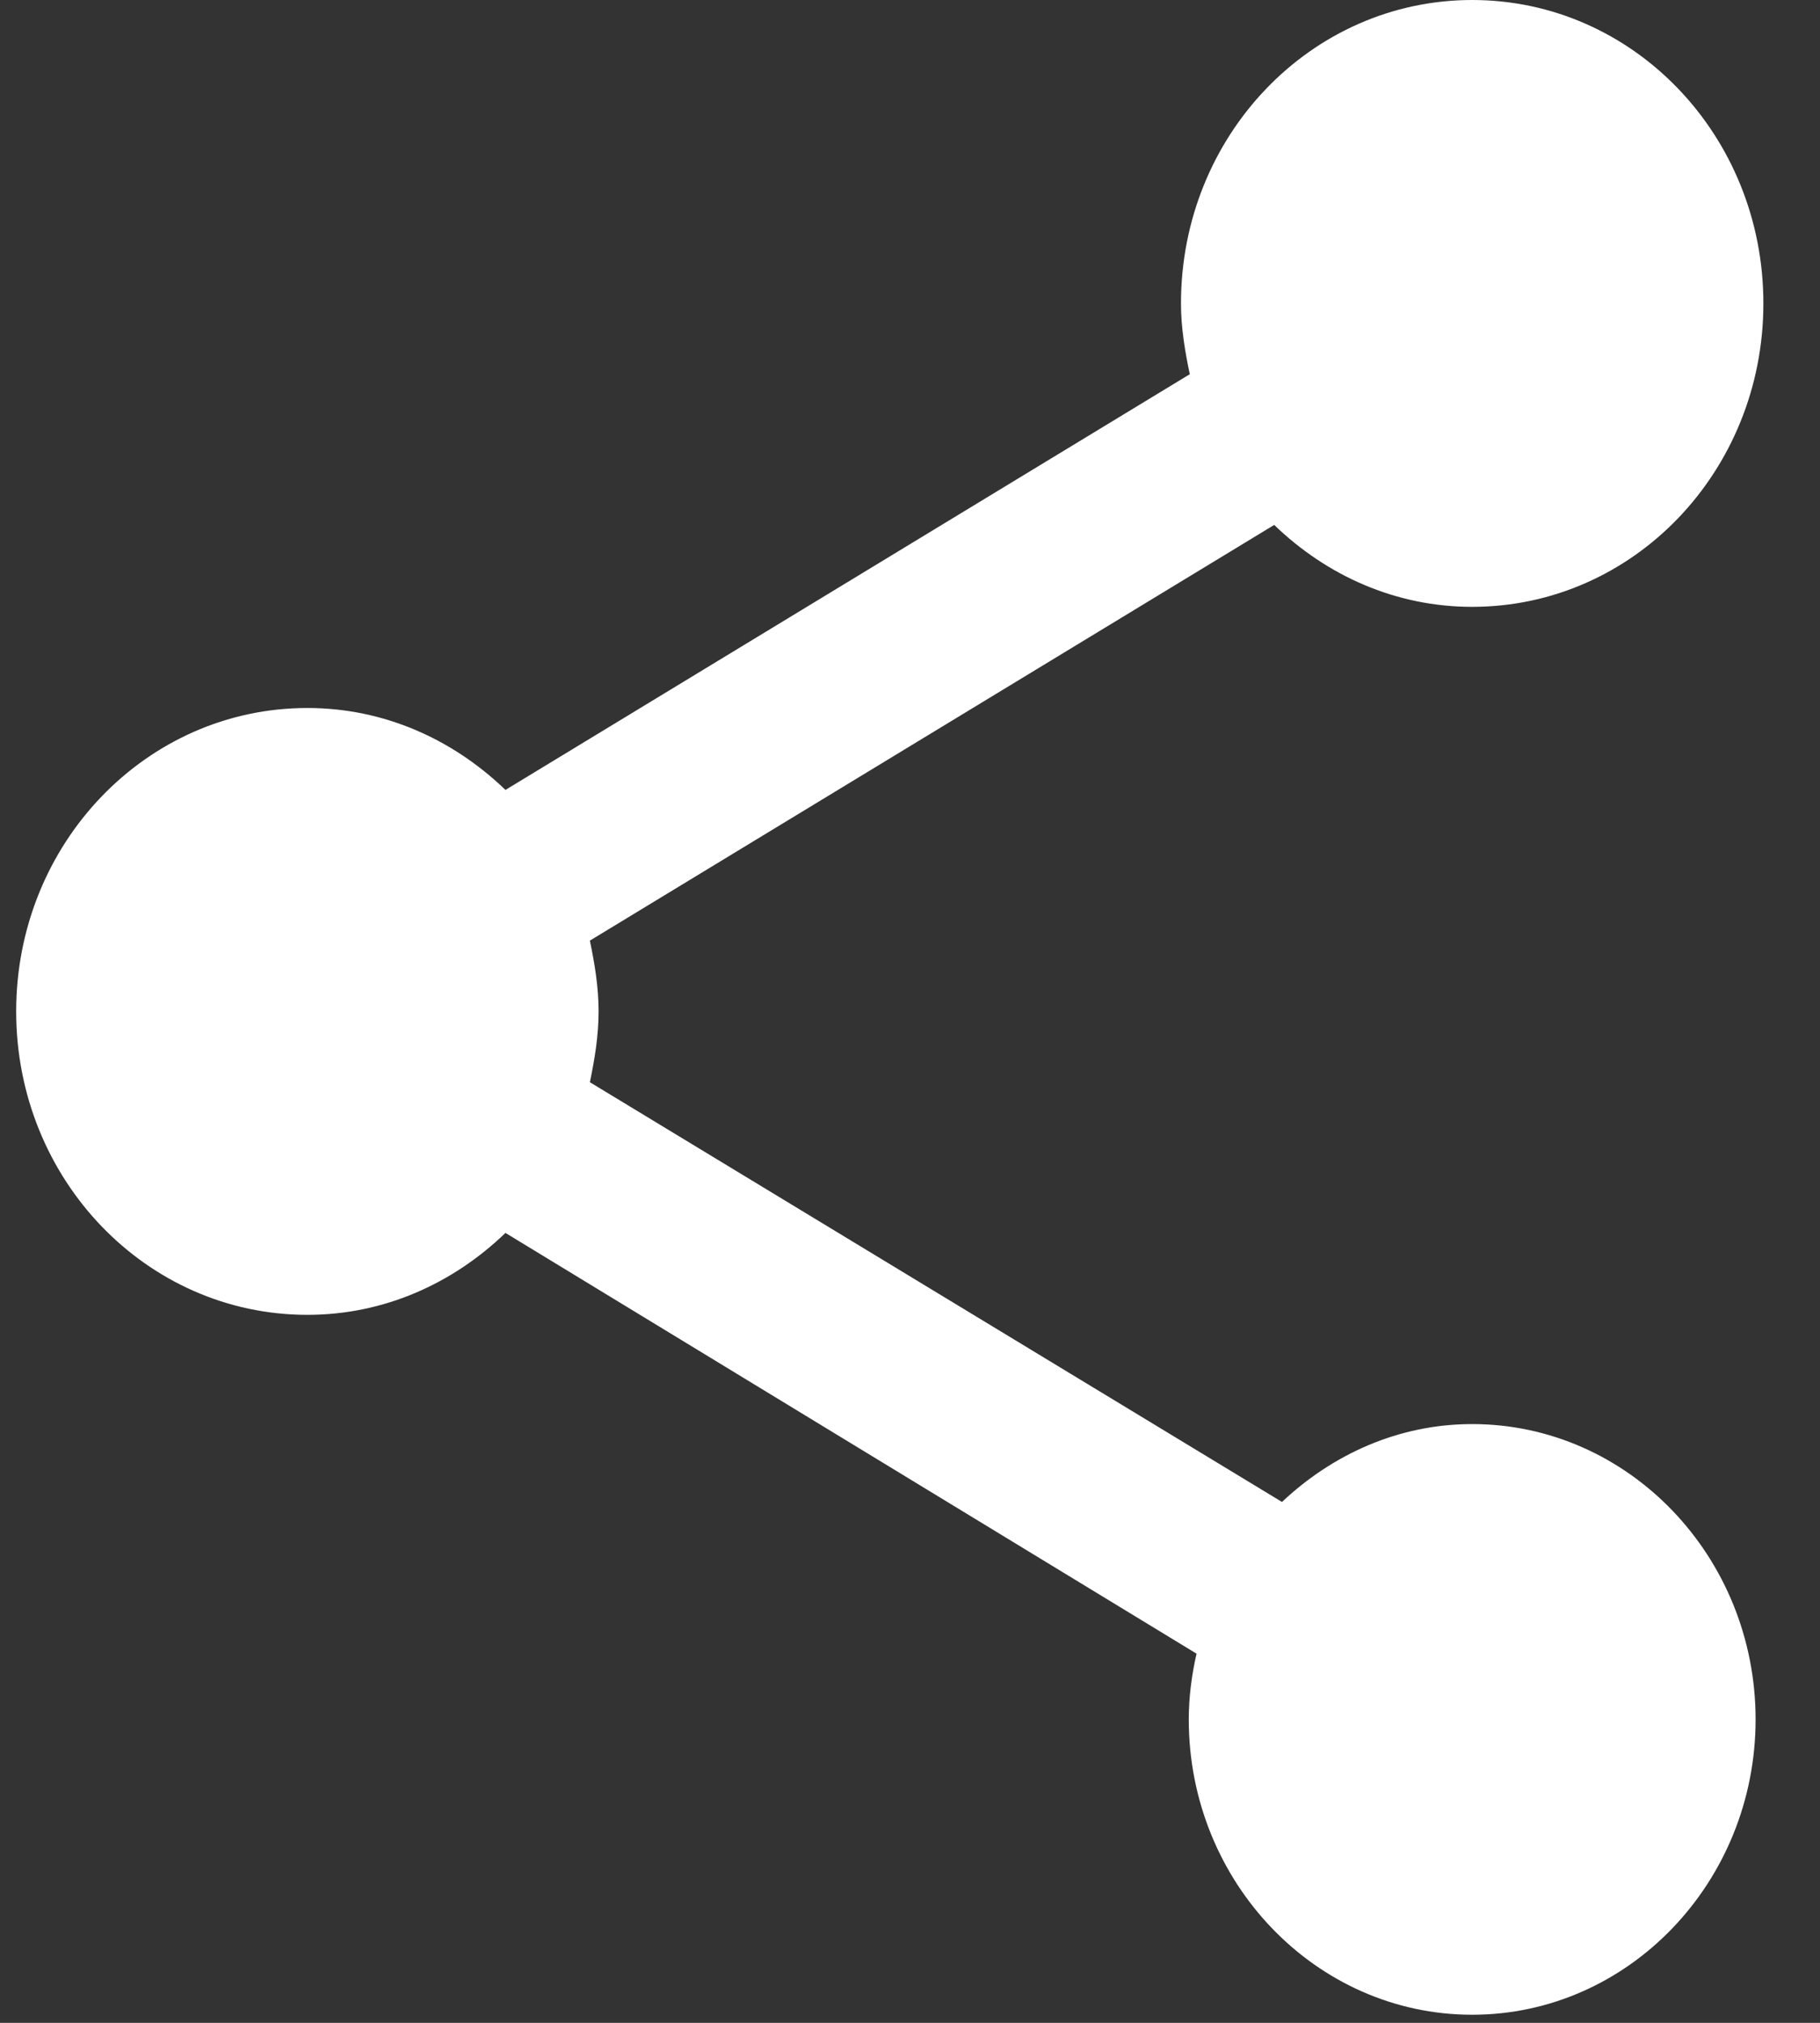 <svg width="18" height="20" viewBox="0 0 18 20" fill="none" xmlns="http://www.w3.org/2000/svg">
<rect x="0" y="0" width="18" height="20" fill="#333333" stroke="none"/>
<g clip-path="url(#clip0_93_2551)">
<path fill-rule="evenodd" clip-rule="evenodd" d="M14.56 14.08C13.831 14.08 13.178 14.38 12.679 14.85L5.834 10.7C5.882 10.47 5.92 10.24 5.92 10C5.92 9.76 5.882 9.53 5.834 9.3L12.602 5.19C13.12 5.69 13.802 6 14.56 6C16.154 6 17.44 4.66 17.44 3C17.44 1.34 16.154 0 14.56 0C12.967 0 11.68 1.34 11.68 3C11.68 3.24 11.719 3.47 11.767 3.7L4.999 7.81C4.48 7.31 3.799 7 3.04 7C1.447 7 0.16 8.34 0.16 10C0.16 11.66 1.447 13 3.04 13C3.799 13 4.48 12.69 4.999 12.19L11.834 16.35C11.786 16.56 11.757 16.78 11.757 17C11.757 18.61 13.015 19.92 14.56 19.92C16.106 19.92 17.363 18.61 17.363 17C17.363 15.39 16.106 14.08 14.56 14.08Z" fill="#FFF"/>
</g>
<defs>
<clipPath id="clip0_93_2551">
<rect width="17.28" height="20" fill="white" transform="translate(0.16)"/>
</clipPath>
</defs>
</svg>
